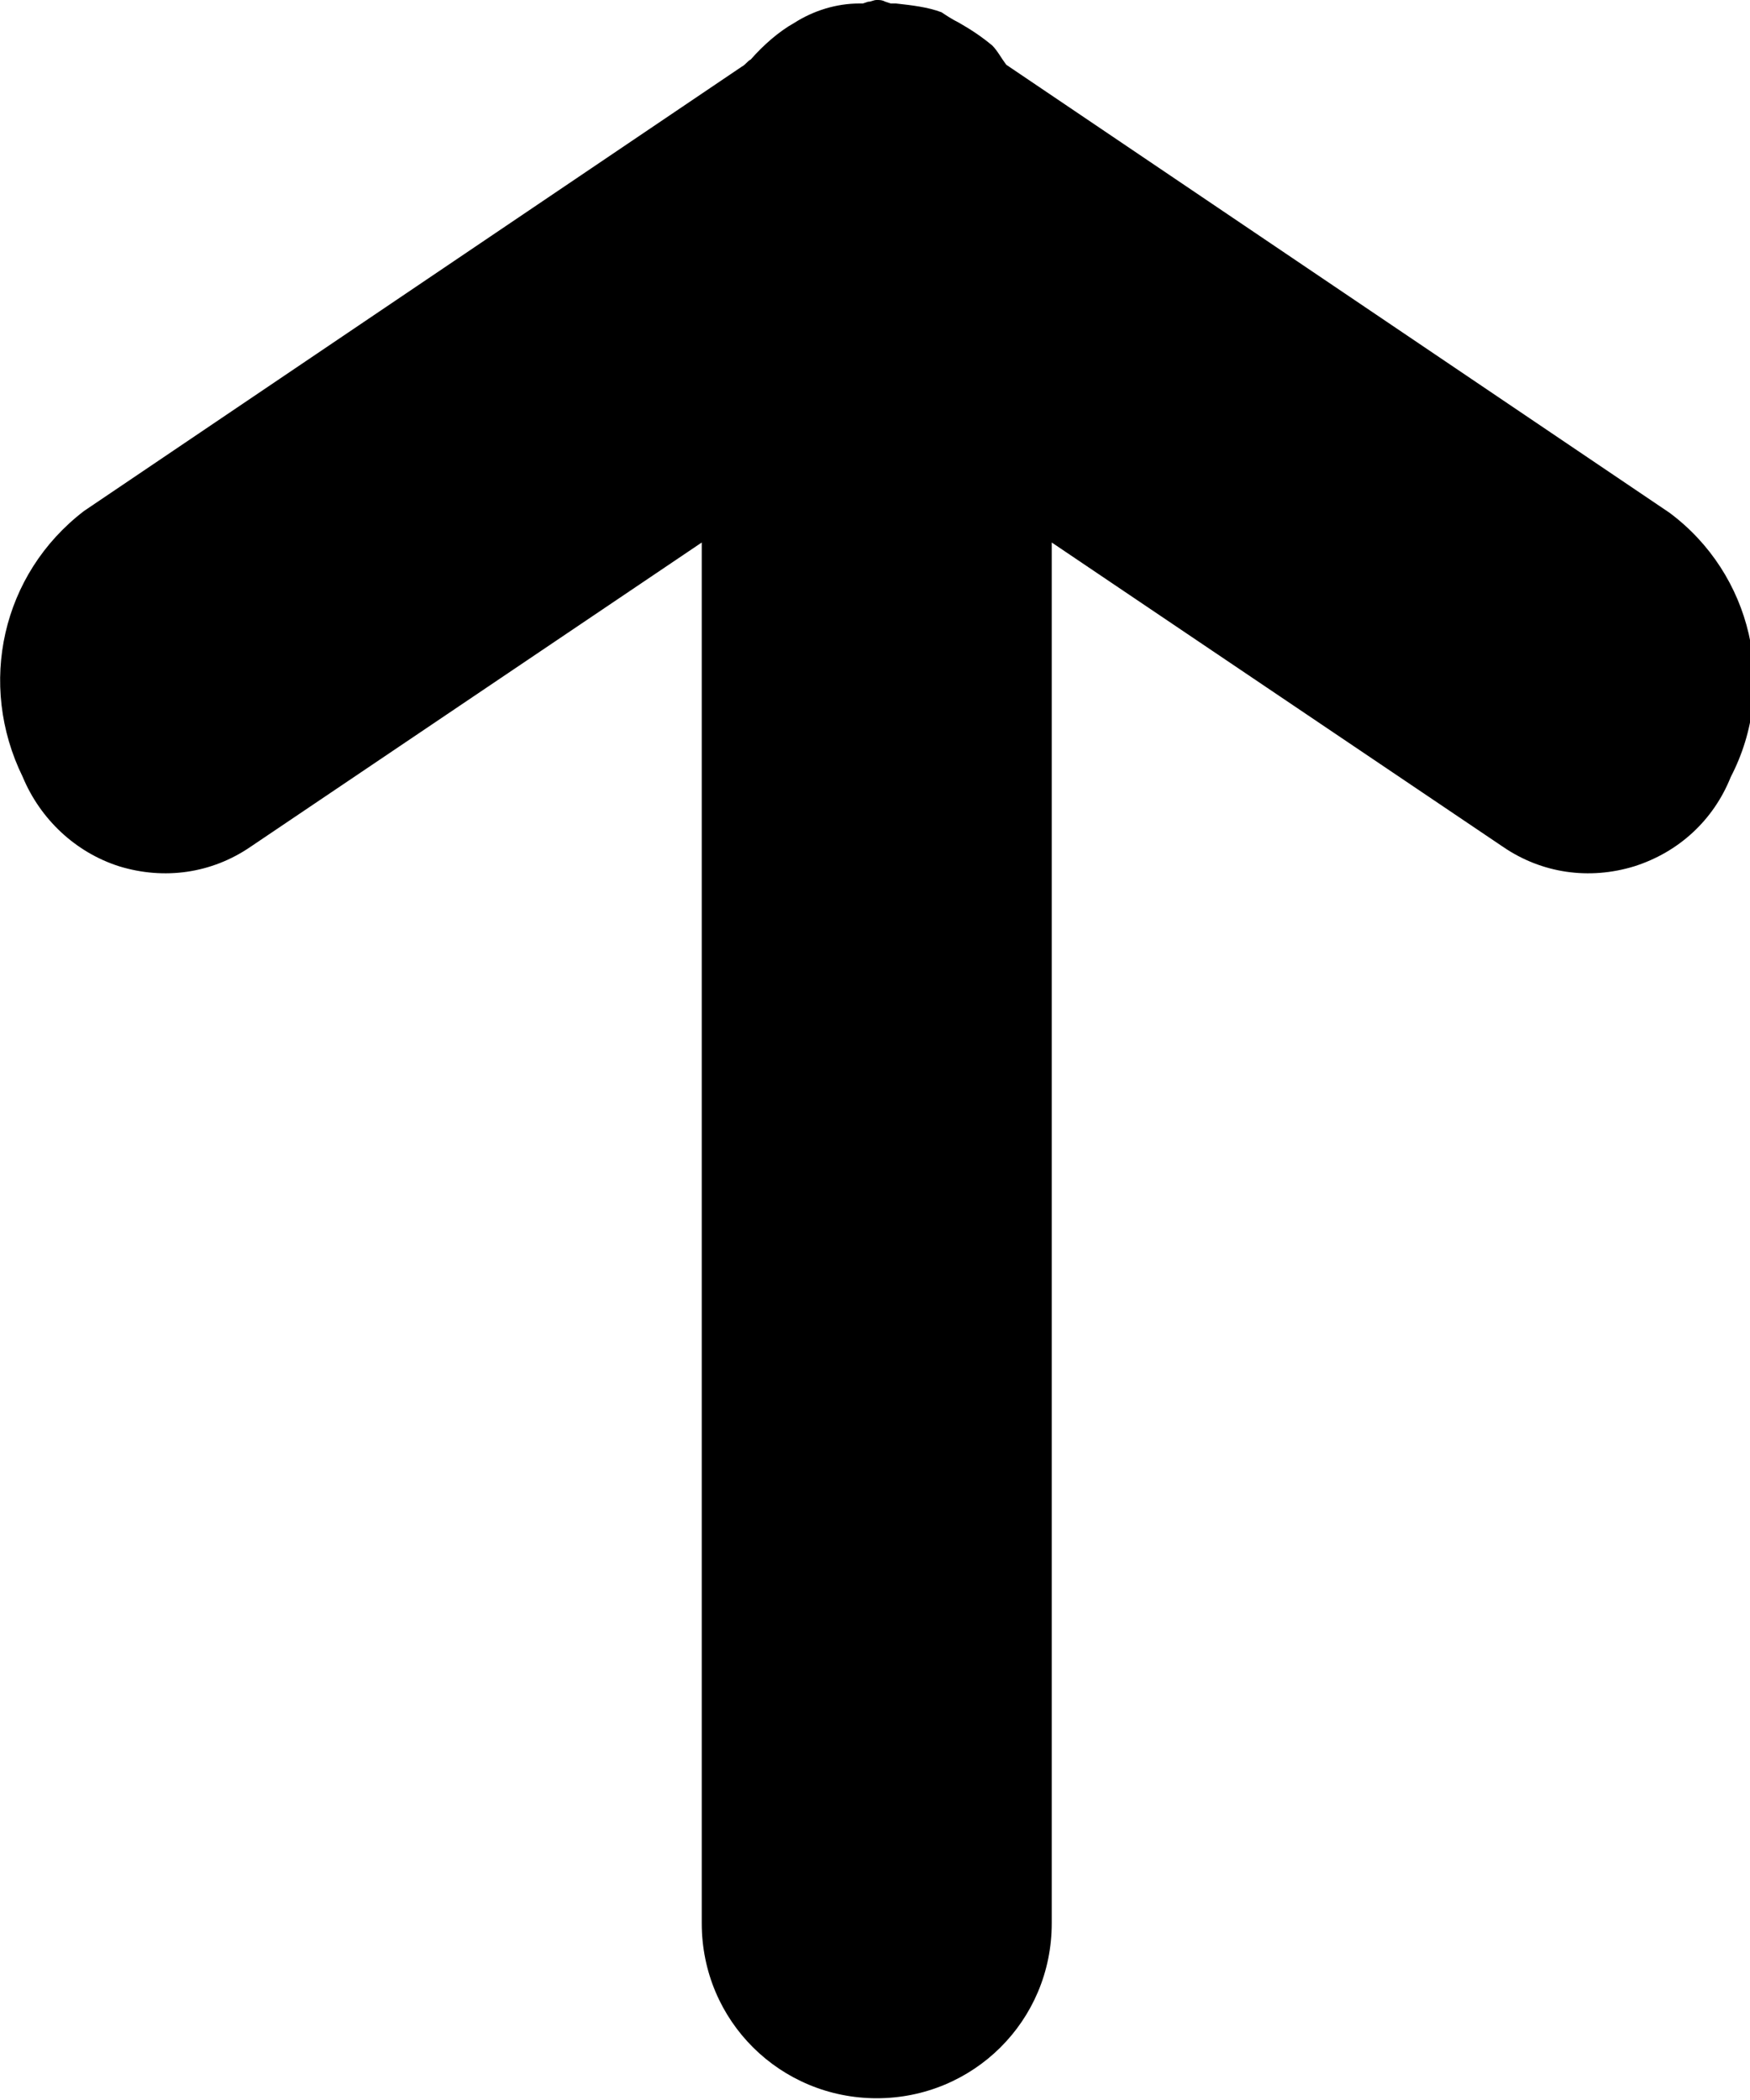 <?xml version="1.0" encoding="utf-8"?>
<!-- Generator: Avocode 2.5.4 - http://avocode.com -->
<svg height="12" width="10" xmlns:xlink="http://www.w3.org/1999/xlink" xmlns="http://www.w3.org/2000/svg" viewBox="0 0 10 12">
    <path fill="#000000" fill-rule="evenodd" d="M 8.59 4.84 L 6.01 3.1 L 6.01 10.99 C 6.01 11.55 5.56 11.99 5.01 11.99 C 4.46 11.99 4.01 11.55 4.01 10.99 L 4.01 3.1 L 1.43 4.84 C 1.21 4.99 0.94 5.03 0.68 4.95 C 0.43 4.87 0.23 4.68 0.13 4.44 C -0.13 3.91 0.01 3.28 0.48 2.92 L 4.24 0.38 C 4.26 0.37 4.27 0.35 4.29 0.34 C 4.36 0.26 4.45 0.18 4.54 0.13 L 4.54 0.13 C 4.65 0.06 4.78 0.02 4.91 0.02 C 4.92 0.02 4.92 0.02 4.93 0.02 L 4.96 0.01 C 4.98 0.01 4.99 0 5.01 0 C 5.03 0 5.04 0 5.06 0.01 L 5.09 0.02 C 5.1 0.02 5.11 0.02 5.12 0.02 C 5.21 0.03 5.3 0.04 5.38 0.07 C 5.41 0.09 5.44 0.11 5.48 0.13 C 5.55 0.17 5.61 0.21 5.67 0.26 C 5.7 0.29 5.72 0.33 5.75 0.37 L 9.54 2.93 C 10.01 3.28 10.16 3.92 9.89 4.44 C 9.79 4.69 9.59 4.87 9.34 4.95 C 9.08 5.03 8.81 4.99 8.59 4.84 L 8.59 4.84 Z M 8.59 4.84" />
</svg>